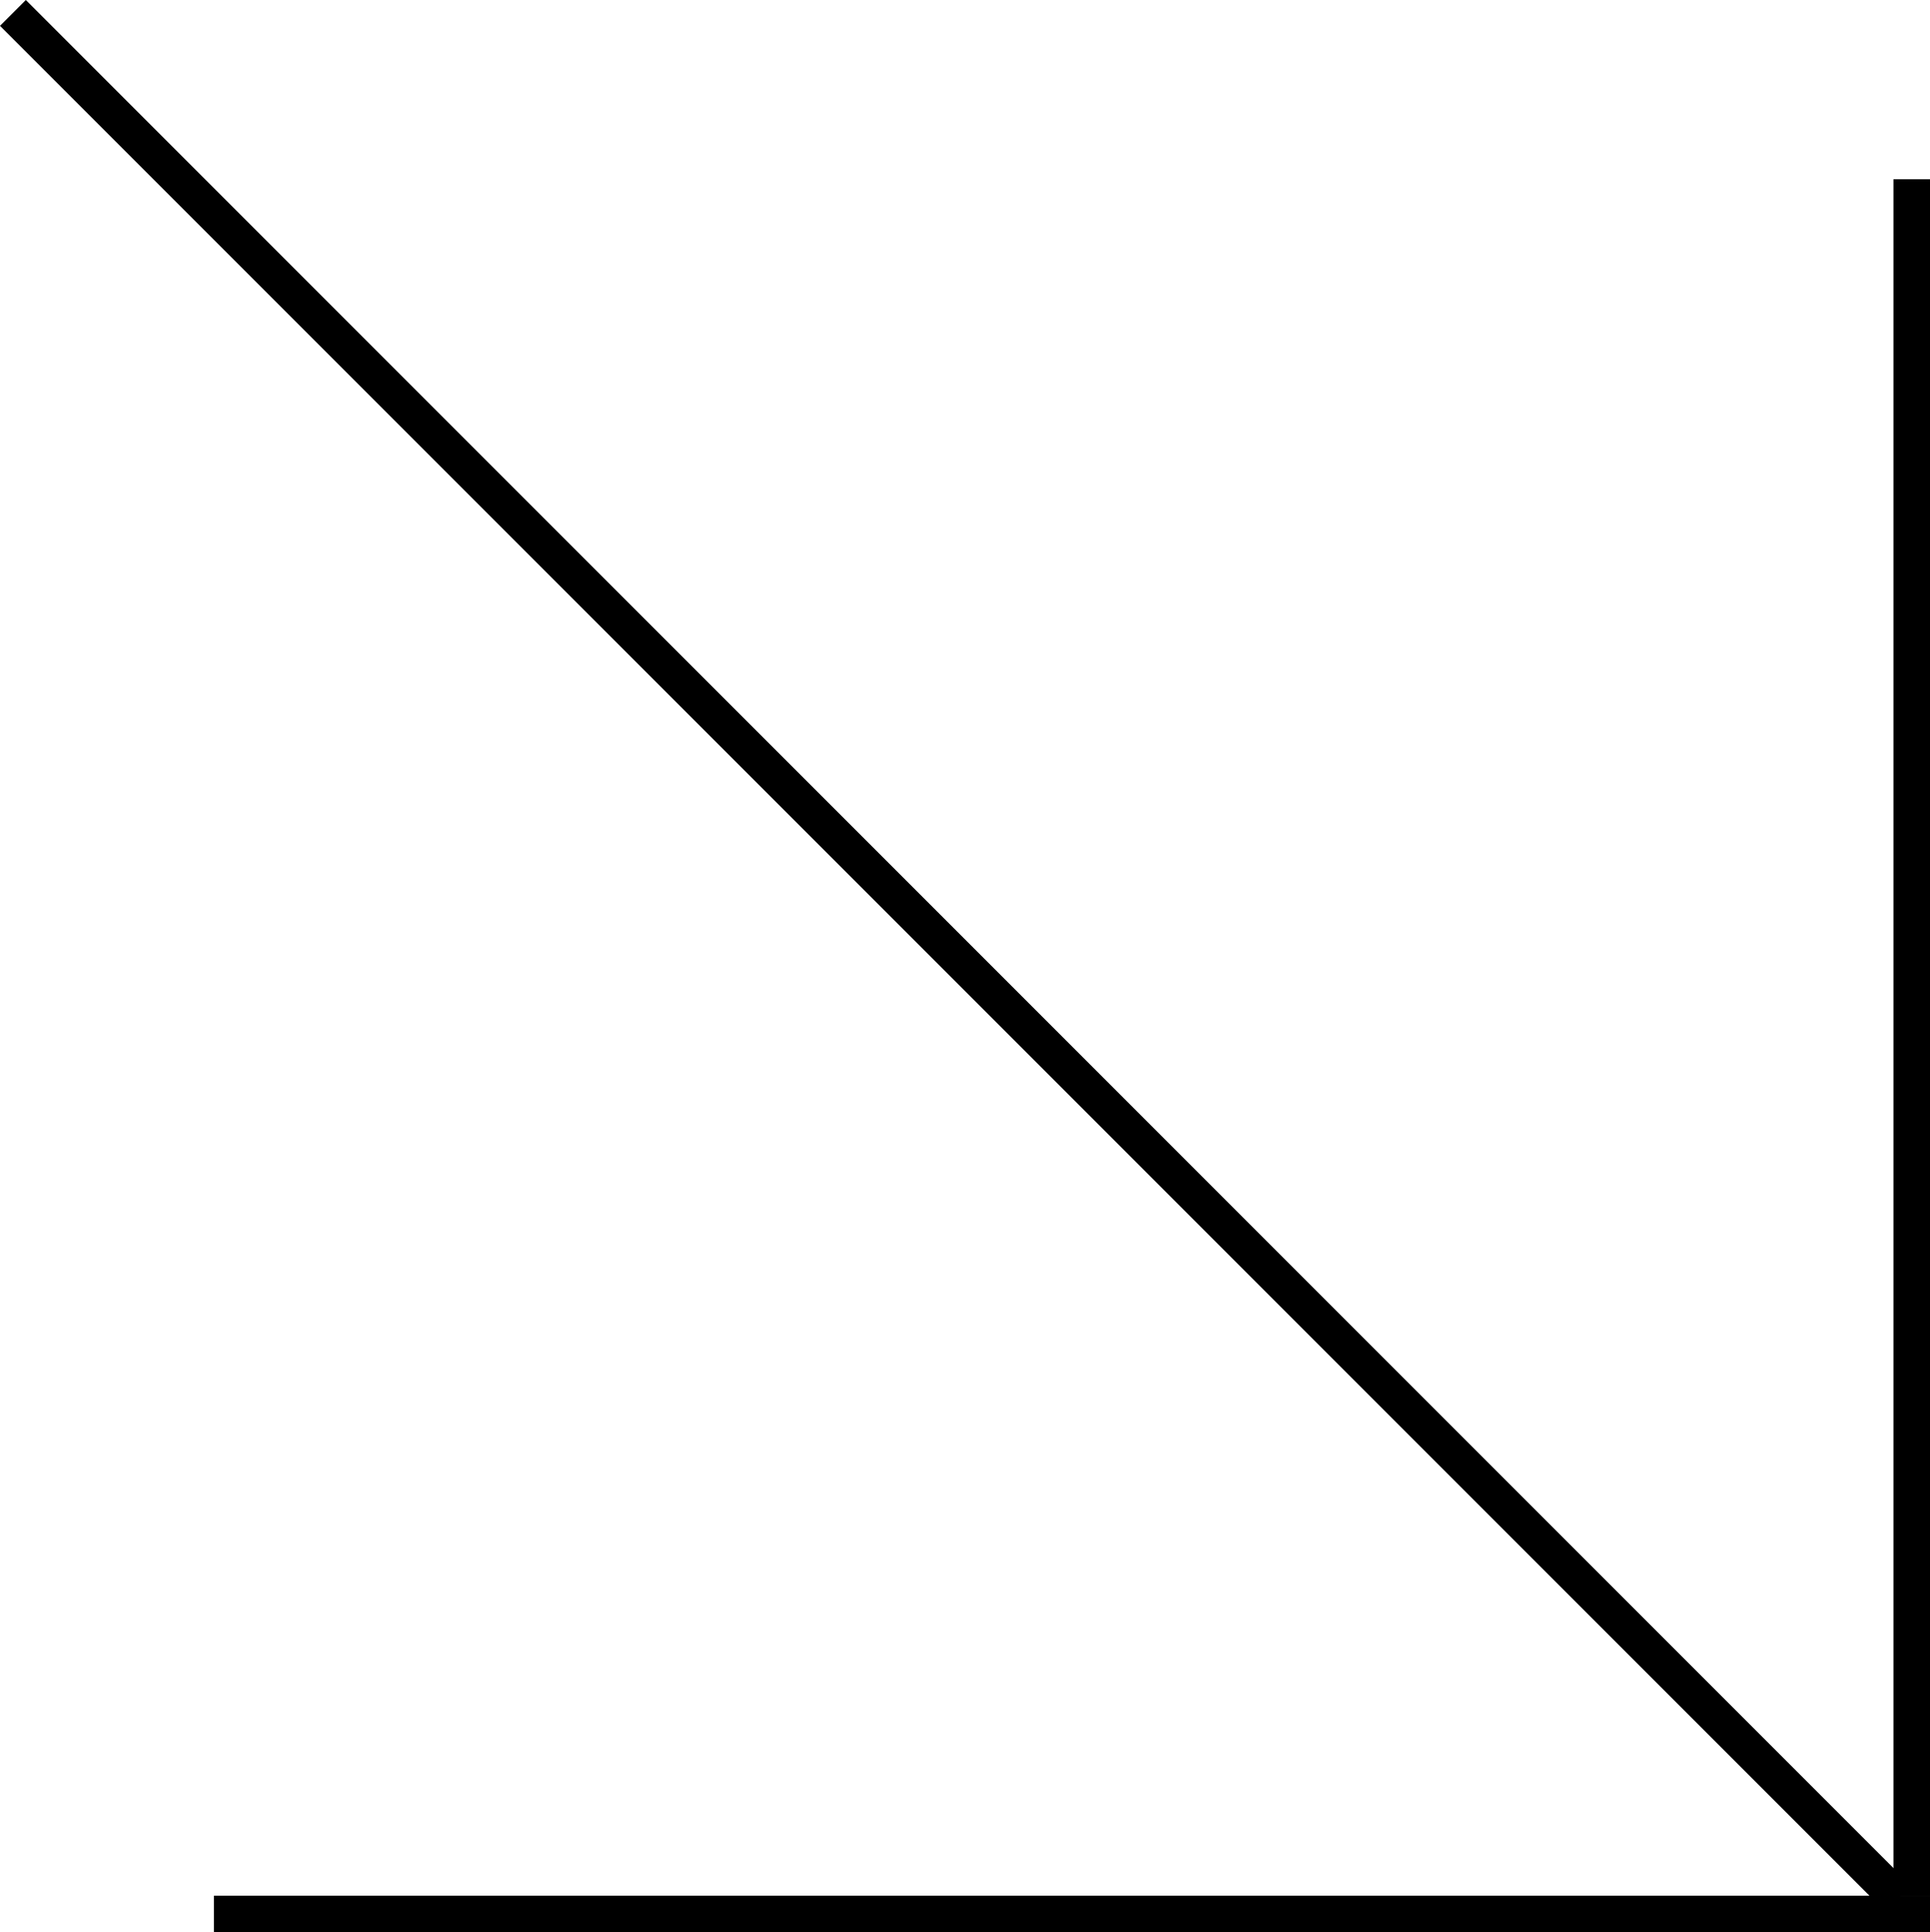 <?xml version="1.0" encoding="UTF-8"?>
<svg id="Layer_2" xmlns="http://www.w3.org/2000/svg" viewBox="0 0 158.42 158.57">
  <defs>
    <style>
      .cls-1FooterArrow {
        fill: #3355d1;
      }
    </style>
  </defs>
  <g id="Layer_1-2" data-name="Layer_1">
    <polyline className="cls-1FooterArrow" points="2.12 0 0 2.12 154.73 156.85 156.85 154.73 2.12 0"/>
    <polyline className="cls-1FooterArrow" points="155.42 155.57 158.42 155.57 158.42 14.71 155.42 14.71 155.42 155.57"/>
    <polyline className="cls-1FooterArrow" points="158.42 158.57 158.42 155.57 17.56 155.57 17.56 158.57 158.42 158.57"/>
  </g>
</svg>